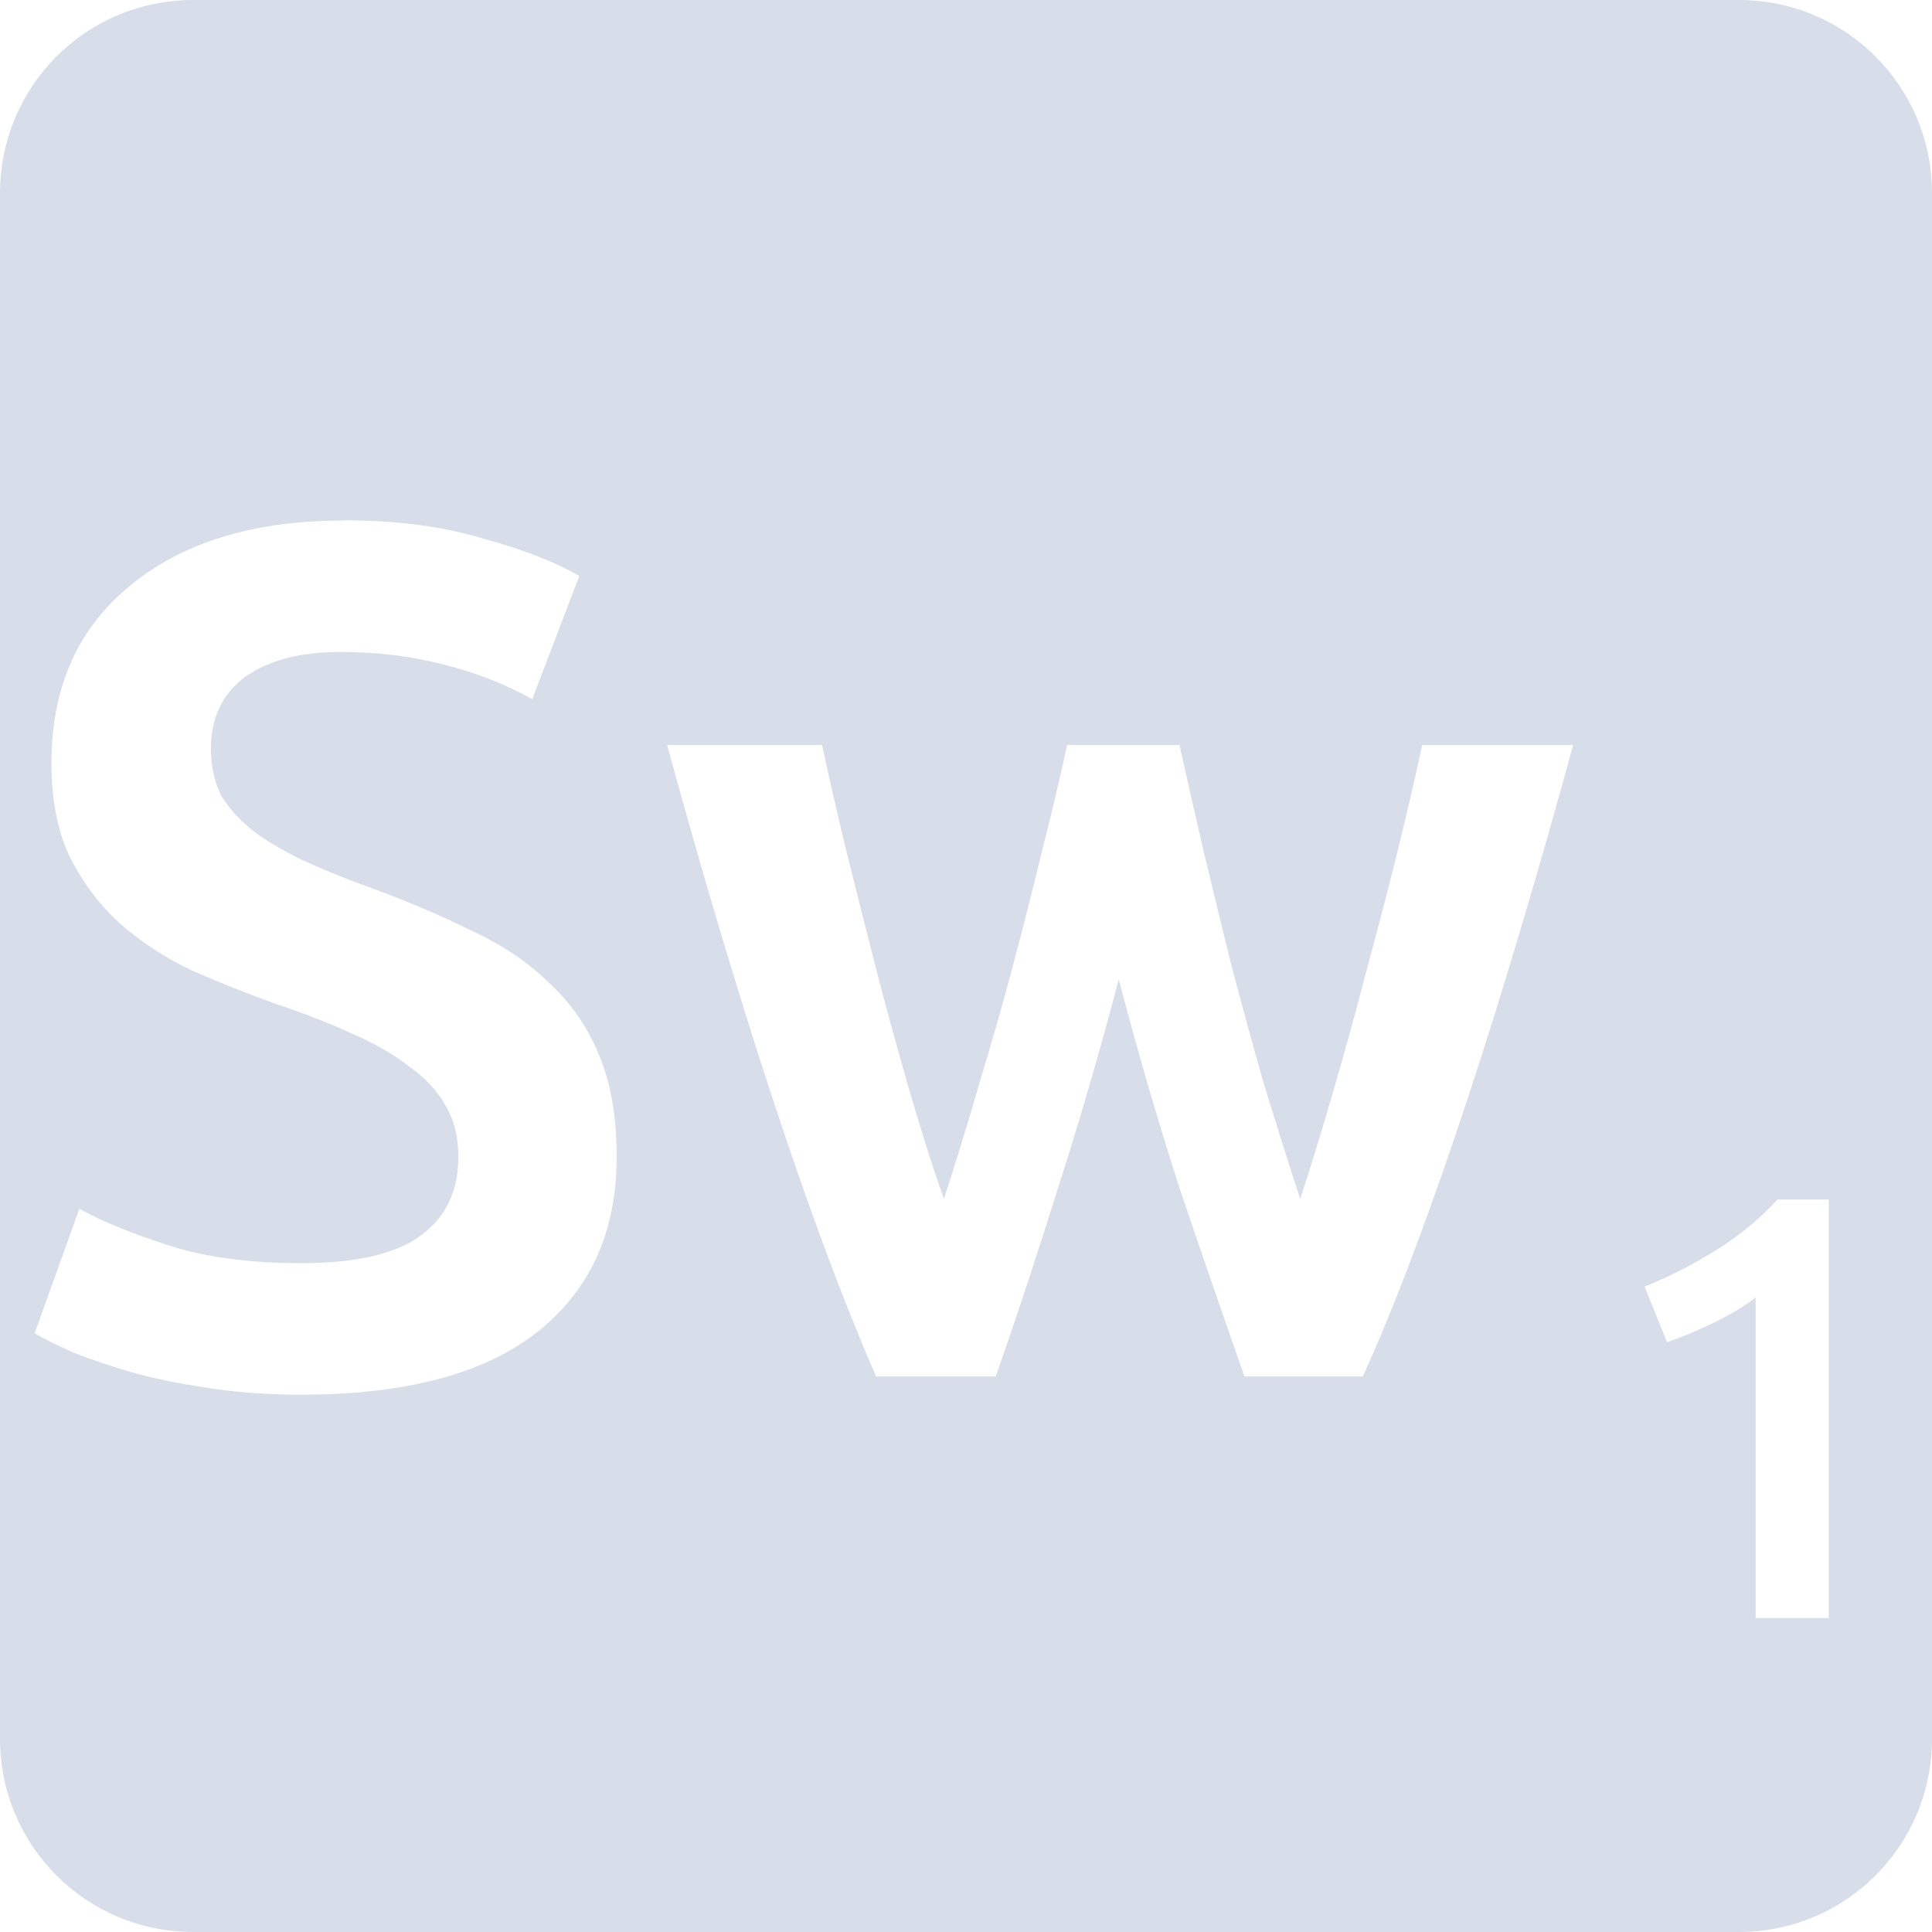 <svg viewBox="0 0 16 16" xmlns="http://www.w3.org/2000/svg">
 <path d="m1.6 0c-0.886 0-1.6 0.714-1.6 1.6v12.8c0 0.886 0.714 1.6 1.6 1.6h12.8c0.886 0 1.6-0.714 1.6-1.6v-12.8c0-0.886-0.714-1.6-1.6-1.6h-12.8zm1.247 4.309c0.433 0 0.817 0.05 1.15 0.15 0.34 0.093 0.607 0.198 0.8 0.311l-0.389 1.02c-0.227-0.127-0.477-0.224-0.75-0.291-0.267-0.067-0.545-0.1-0.831-0.1-0.34 0-0.607 0.069-0.8 0.209-0.187 0.14-0.28 0.337-0.28 0.591 0 0.153 0.031 0.287 0.091 0.4 0.067 0.107 0.157 0.204 0.27 0.291 0.12 0.087 0.256 0.166 0.409 0.239 0.16 0.073 0.334 0.144 0.52 0.211 0.327 0.12 0.617 0.242 0.87 0.369 0.26 0.12 0.477 0.267 0.65 0.441 0.18 0.167 0.316 0.367 0.409 0.6 0.093 0.227 0.141 0.503 0.141 0.83 0 0.627-0.224 1.114-0.67 1.461-0.44 0.34-1.087 0.509-1.941 0.509-0.287 0-0.549-0.019-0.789-0.059-0.233-0.033-0.445-0.078-0.631-0.131-0.18-0.053-0.335-0.106-0.469-0.159-0.133-0.06-0.24-0.113-0.32-0.159l0.37-1.031c0.18 0.1 0.423 0.2 0.73 0.3s0.676 0.15 1.109 0.15c0.453 0 0.784-0.076 0.991-0.23 0.207-0.153 0.309-0.37 0.309-0.65 0-0.167-0.036-0.31-0.109-0.43-0.067-0.12-0.167-0.227-0.3-0.32-0.127-0.1-0.284-0.19-0.47-0.27-0.187-0.087-0.401-0.17-0.641-0.25-0.24-0.087-0.473-0.18-0.7-0.28-0.22-0.107-0.416-0.236-0.589-0.389-0.167-0.153-0.304-0.337-0.411-0.55-0.1-0.213-0.15-0.47-0.15-0.77 0-0.627 0.217-1.117 0.65-1.47 0.433-0.36 1.024-0.541 1.77-0.541zm2.681 1.861h1.28c0.06 0.28 0.129 0.583 0.209 0.909 0.08 0.32 0.163 0.651 0.25 0.991 0.087 0.333 0.177 0.66 0.27 0.98s0.186 0.613 0.28 0.88c0.1-0.307 0.197-0.623 0.291-0.95 0.1-0.327 0.193-0.653 0.28-0.98s0.167-0.643 0.241-0.95c0.08-0.313 0.149-0.606 0.209-0.88h0.93c0.06 0.273 0.127 0.566 0.2 0.88 0.073 0.307 0.151 0.623 0.231 0.95 0.087 0.327 0.175 0.653 0.269 0.98 0.1 0.327 0.2 0.643 0.3 0.95 0.087-0.267 0.177-0.56 0.27-0.88s0.184-0.646 0.27-0.98c0.093-0.34 0.179-0.671 0.259-0.991 0.08-0.327 0.151-0.629 0.211-0.909h1.25c-0.14 0.513-0.283 1.016-0.43 1.509s-0.294 0.964-0.441 1.411-0.294 0.866-0.441 1.259-0.29 0.743-0.43 1.05h-0.98c-0.173-0.493-0.354-1.017-0.541-1.57-0.18-0.56-0.347-1.134-0.5-1.72-0.153 0.587-0.32 1.16-0.5 1.72-0.173 0.553-0.345 1.077-0.519 1.57h-0.991c-0.133-0.307-0.274-0.657-0.42-1.05-0.147-0.393-0.292-0.813-0.439-1.259-0.147-0.447-0.294-0.918-0.441-1.411s-0.29-0.996-0.43-1.509zm9.192 3.764h0.425v3.466h-0.605v-2.655c-0.09 0.07-0.202 0.138-0.339 0.205s-0.269 0.122-0.395 0.166l-0.186-0.461c0.193-0.077 0.388-0.175 0.581-0.295 0.197-0.12 0.369-0.262 0.519-0.425z" fill="#d8dee9"/>
</svg>
